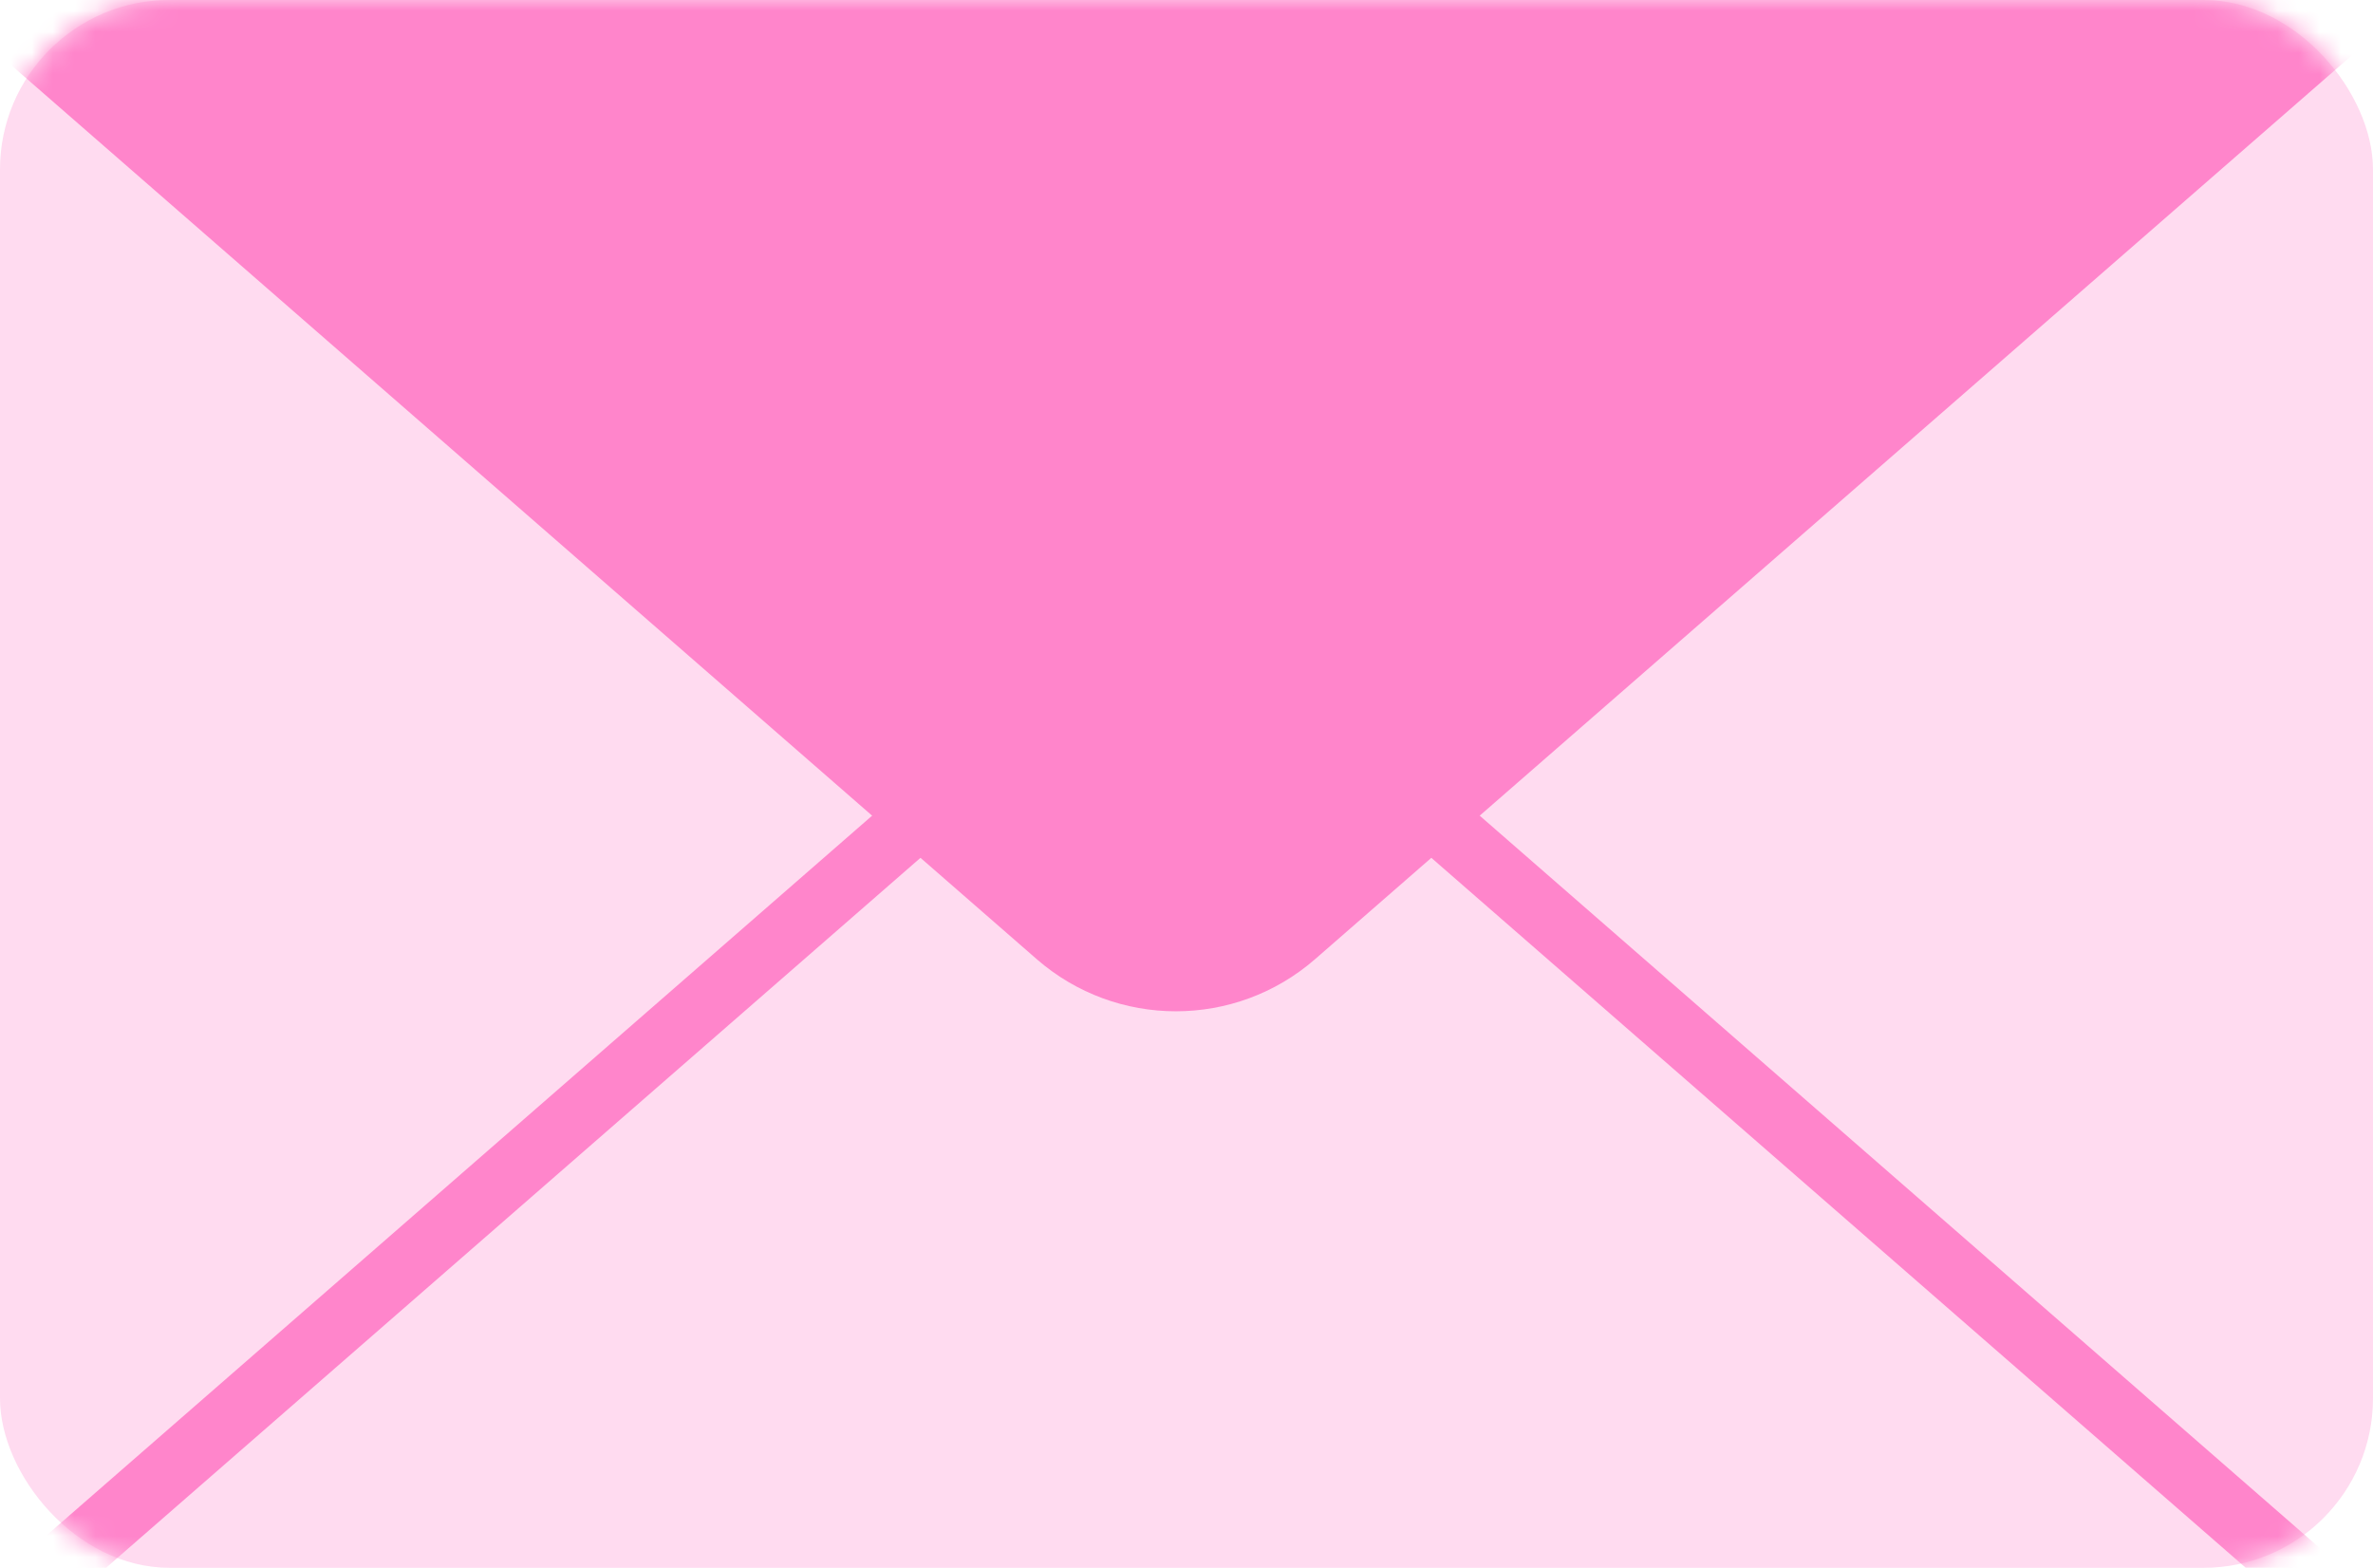 <svg width="112" height="74" viewBox="0 0 112 74" fill="none" xmlns="http://www.w3.org/2000/svg">
<rect opacity="0.3" width="112" height="74" rx="8" fill="#FF85CB"/>
<mask id="mask0_1044_7402" style="mask-type:alpha" maskUnits="userSpaceOnUse" x="0" y="0" width="112" height="74">
<rect width="112" height="74" rx="8" fill="#00C2ED"/>
</mask>
<g mask="url(#mask0_1044_7402)">
<path d="M62.071 45.271C58.306 48.554 52.694 48.554 48.929 45.271L-3 0H114L62.071 45.271Z" fill="#FF85CB"/>
<path d="M61.086 32.859C57.885 30.069 53.115 30.069 49.914 32.859L1.003 75.5H109.997L61.086 32.859Z" stroke="#FF85CB" stroke-width="3"/>
</g>
</svg>
